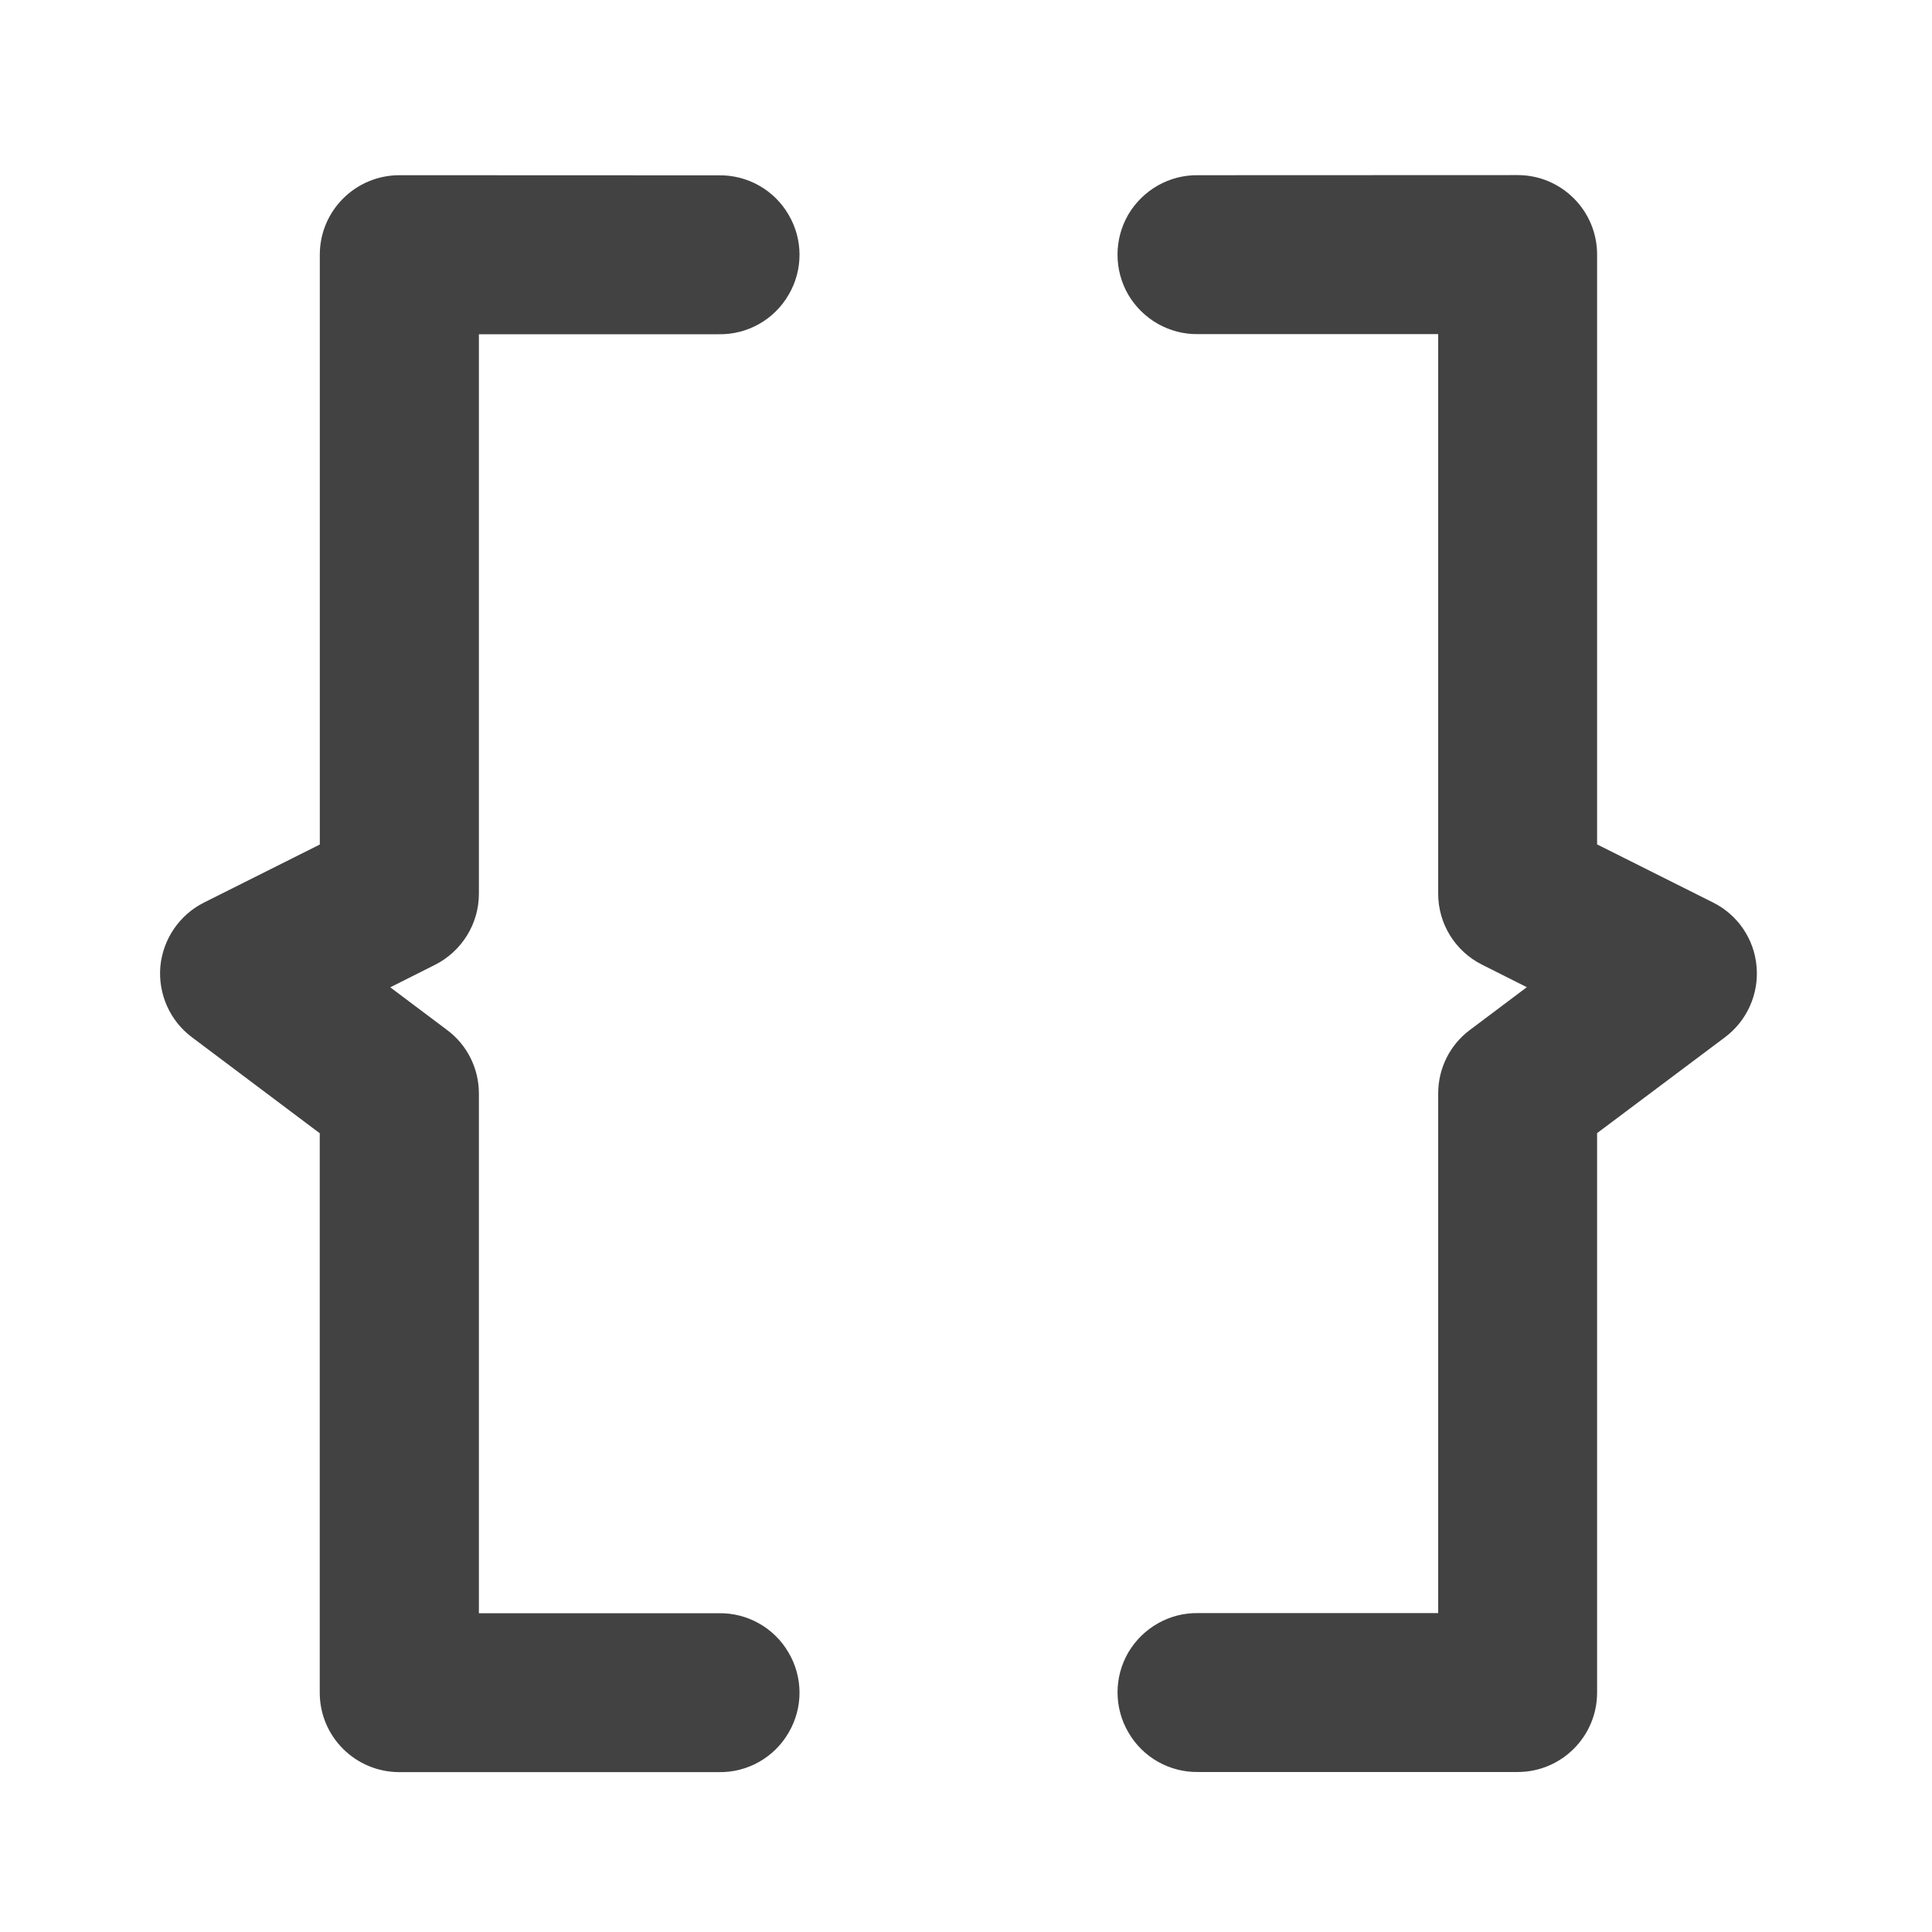 <svg height="32" viewBox="0 0 32 32" width="32" xmlns="http://www.w3.org/2000/svg"><g fill="#424242"><path d="m6.617 2.902c-.73 0-1.32.59-1.32 1.316v9.77l-1.918.961c-.406.203-.68.605-.723 1.059-.039.453.156.898.523 1.172l2.117 1.59v9.266c0 .727.59 1.316 1.32 1.316h5.289c.477.008.918-.242 1.156-.652.242-.41.242-.918 0-1.328-.238-.41-.68-.66-1.156-.652-1.023 0-2.523 0-3.973 0v-8.609c0-.414-.195-.805-.527-1.051l-.941-.707.738-.371c.445-.223.73-.68.73-1.176v-9.27h3.973c.477.008.918-.242 1.156-.652.242-.41.242-.918 0-1.328-.238-.41-.68-.66-1.156-.652zm0 0"/><path d="m19.844 2.902c-.473-.008-.914.242-1.156.652-.238.41-.238.918 0 1.328.242.41.684.66 1.156.652h3.977v9.27c0 .496.281.953.73 1.176l.738.371-.941.707c-.332.246-.527.637-.527 1.051v8.609c-1.449 0-2.949 0-3.977 0-.473-.008-.914.242-1.156.652-.238.41-.238.918.004 1.328.238.41.68.66 1.156.652h5.289c.727 0 1.316-.59 1.316-1.316v-9.266l2.121-1.59c.363-.273.562-.719.52-1.172-.039-.453-.312-.855-.723-1.059l-1.918-.961v-9.77c0-.727-.59-1.316-1.316-1.316zm0 0"/></g></svg>